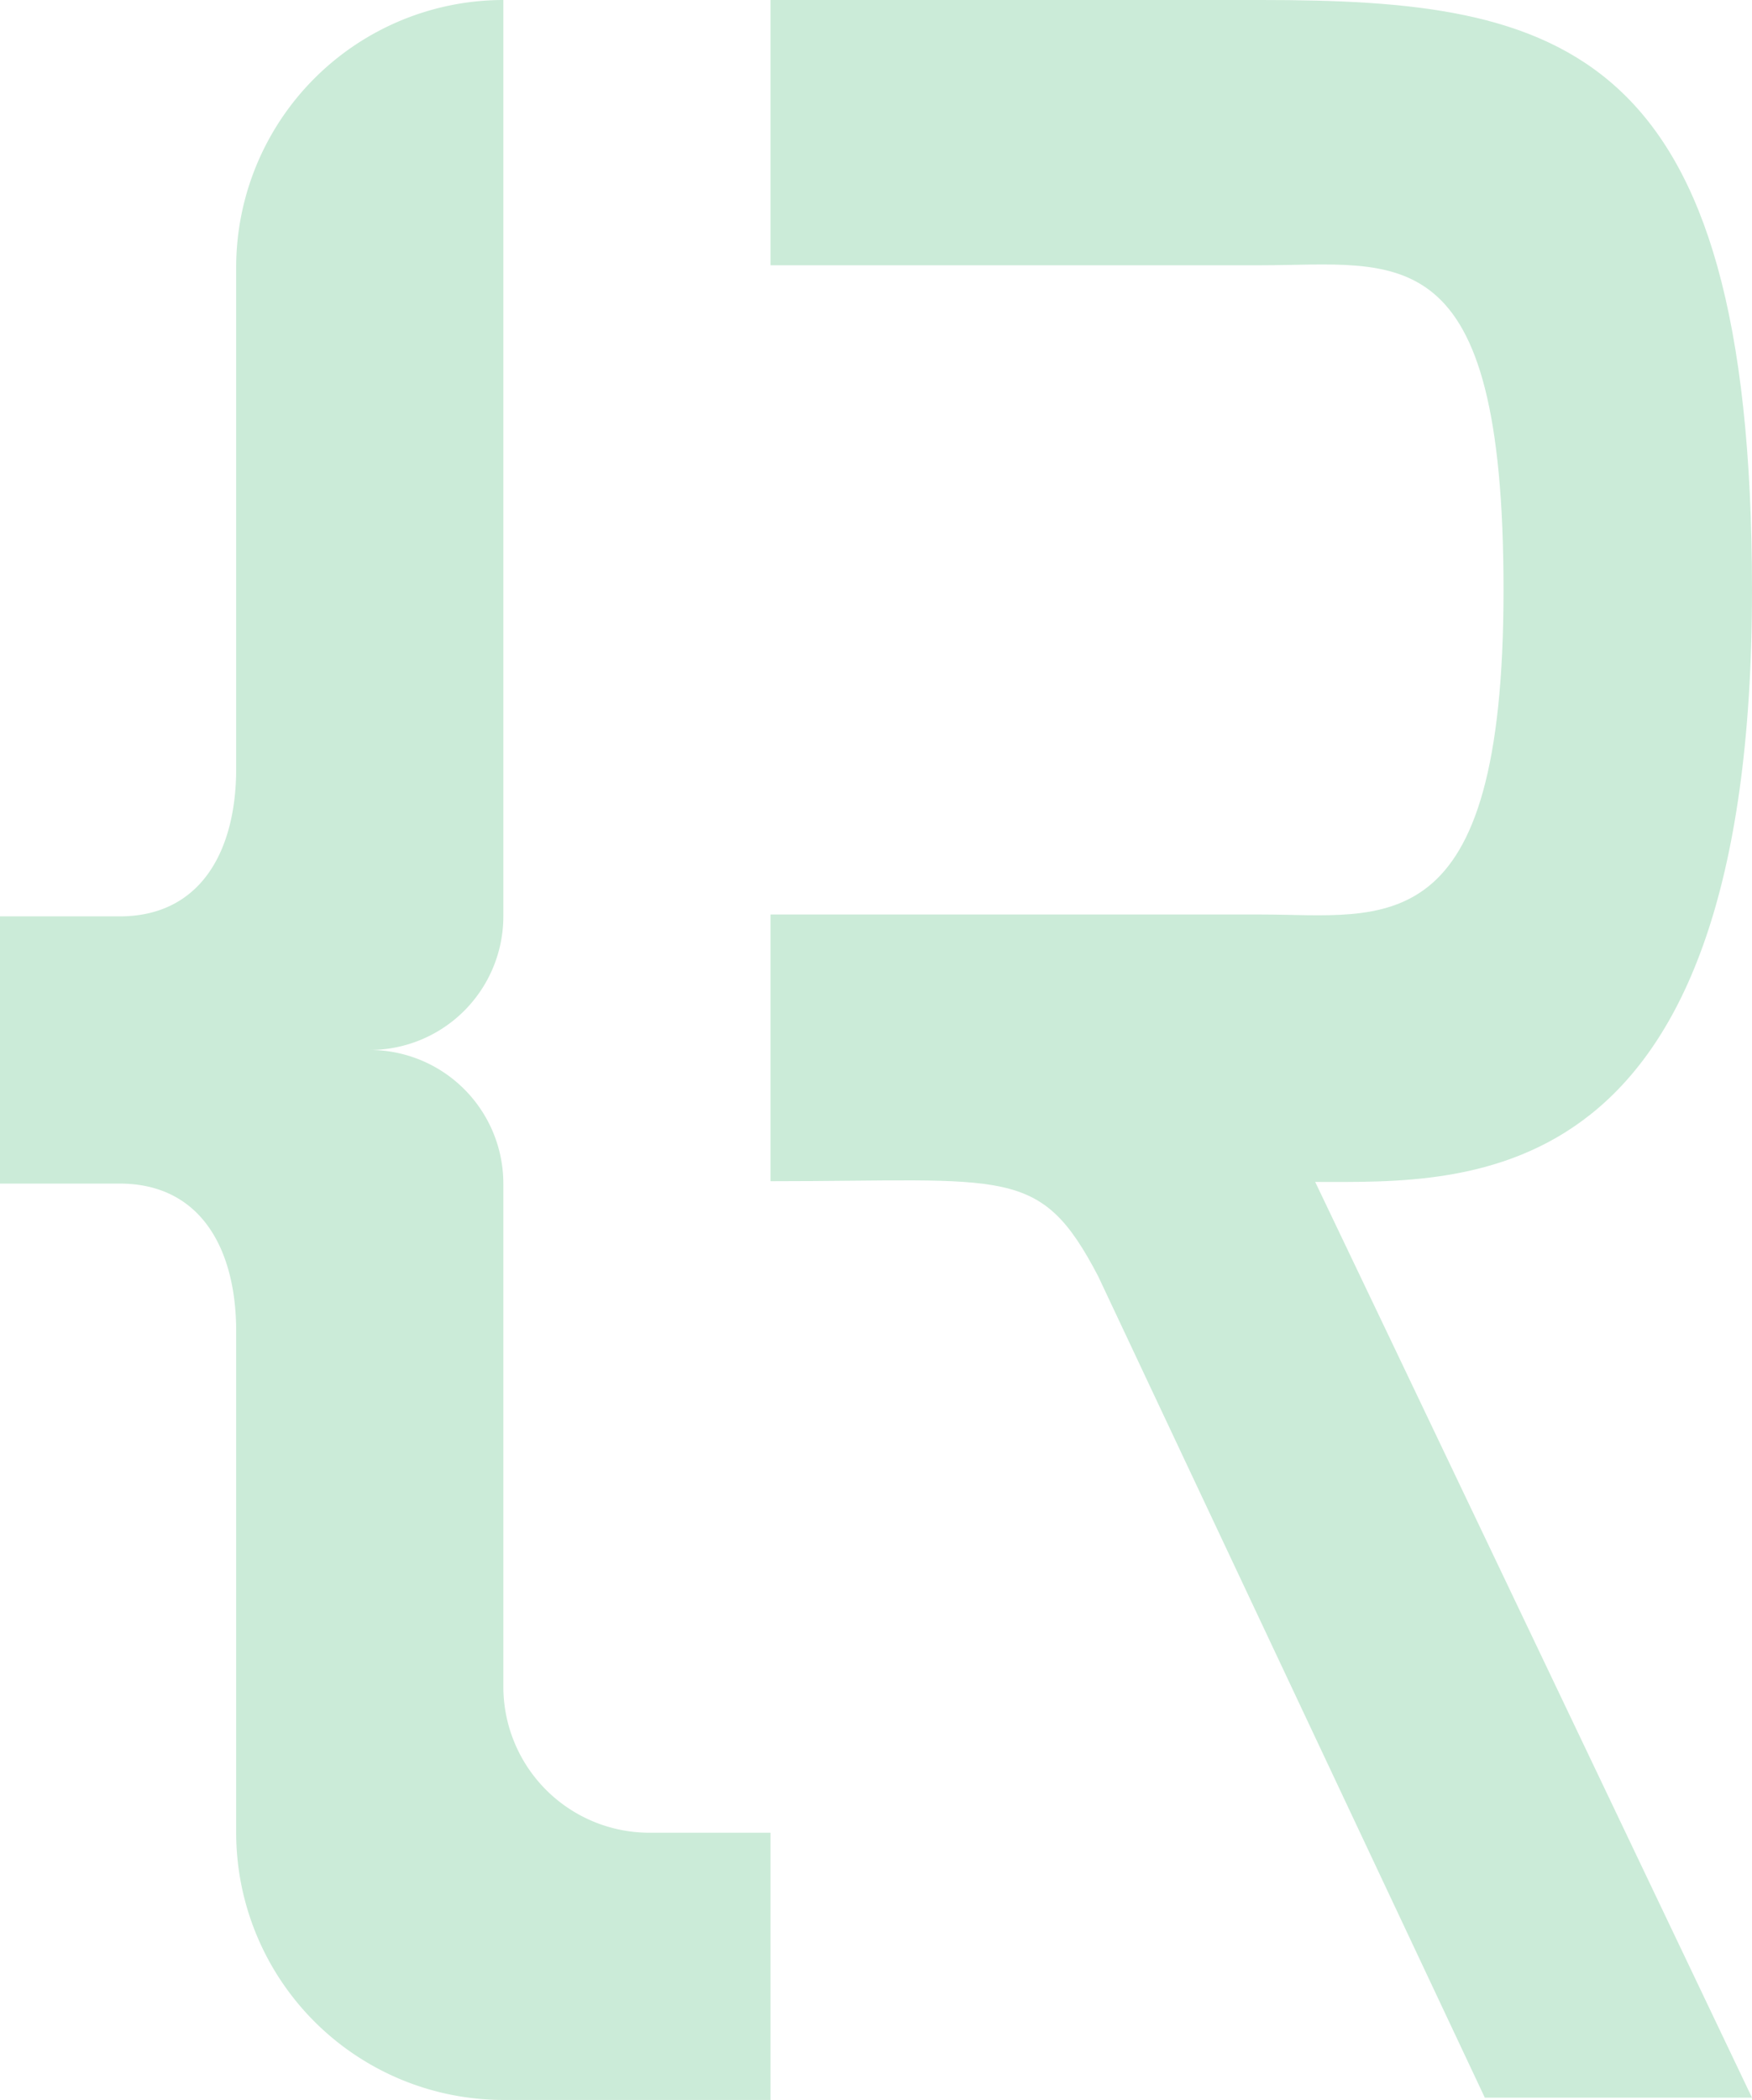 <?xml version="1.0" encoding="UTF-8" standalone="no"?>
<svg
   xmlns:dc="http://purl.org/dc/elements/1.1/"
   xmlns:cc="http://creativecommons.org/ns#"
   xmlns:rdf="http://www.w3.org/1999/02/22-rdf-syntax-ns#"
   xmlns:svg="http://www.w3.org/2000/svg"
   xmlns="http://www.w3.org/2000/svg"
   xmlns:sodipodi="http://sodipodi.sourceforge.net/DTD/sodipodi-0.dtd"
   xmlns:inkscape="http://www.inkscape.org/namespaces/inkscape"
   inkscape:version="1.0 (4035a4fb49, 2020-05-01)"
   sodipodi:docname="logo.svg"
   id="svg8"
   version="1.1"
   viewBox="0 0 169.58 203.22">
  <defs
     id="defs12" />
  <sodipodi:namedview
     inkscape:current-layer="svg8"
     inkscape:window-maximized="0"
     inkscape:window-y="51"
     inkscape:window-x="207"
     inkscape:cy="95.866194"
     inkscape:cx="86.438639"
     inkscape:zoom="2.9575867"
     showgrid="false"
     id="namedview10"
     inkscape:window-height="871"
     inkscape:window-width="1554"
     inkscape:pageshadow="2"
     inkscape:pageopacity="0"
     guidetolerance="10"
     gridtolerance="10"
     objecttolerance="10"
     borderopacity="1"
     bordercolor="#666666"
     pagecolor="#ffffff" />
  <g
     style="fill:#cbebd8;fill-opacity:1"
     data-name="Layer 2"
     id="Layer_2">
    <g
       style="fill:#cbebd8;fill-opacity:1"
       data-name="Layer 2"
       id="Layer_2-2">
      <path
         style="fill:#cbebd8;fill-opacity:1"
         id="path2"
         d="M127.3,114.38C129.53,119,169.58,203,169.58,203H143.72l-37.43-79.5c-5.63-10.78-8.71-9.19-31.71-9.19V88.5h47.5c11.93,0,23.45,3.18,23.45-31.41s-10.19-31.42-23.45-31.42H74.58V0h47.5c29,0,47.5,4.09,47.5,57.09C169.58,115.91,142.18,114.38,127.3,114.38Z" />
      <path
         style="fill:#cbebd8;fill-opacity:1"
         id="path4"
         d="M74.58,177.36v25.86H48.72a25.88,25.88,0,0,1-25.86-25.86V128.82c0-7.89-3.39-14.28-11.28-14.28H0V88.68H11.58c7.89,0,11.28-6.39,11.28-14.28V25.86A25.88,25.88,0,0,1,48.72,0V88.68a12.94,12.94,0,0,1-12.93,12.93,12.94,12.94,0,0,1,12.93,12.93v48.68a14.14,14.14,0,0,0,14.14,14.14Z" />
    </g>
  </g>
</svg>
